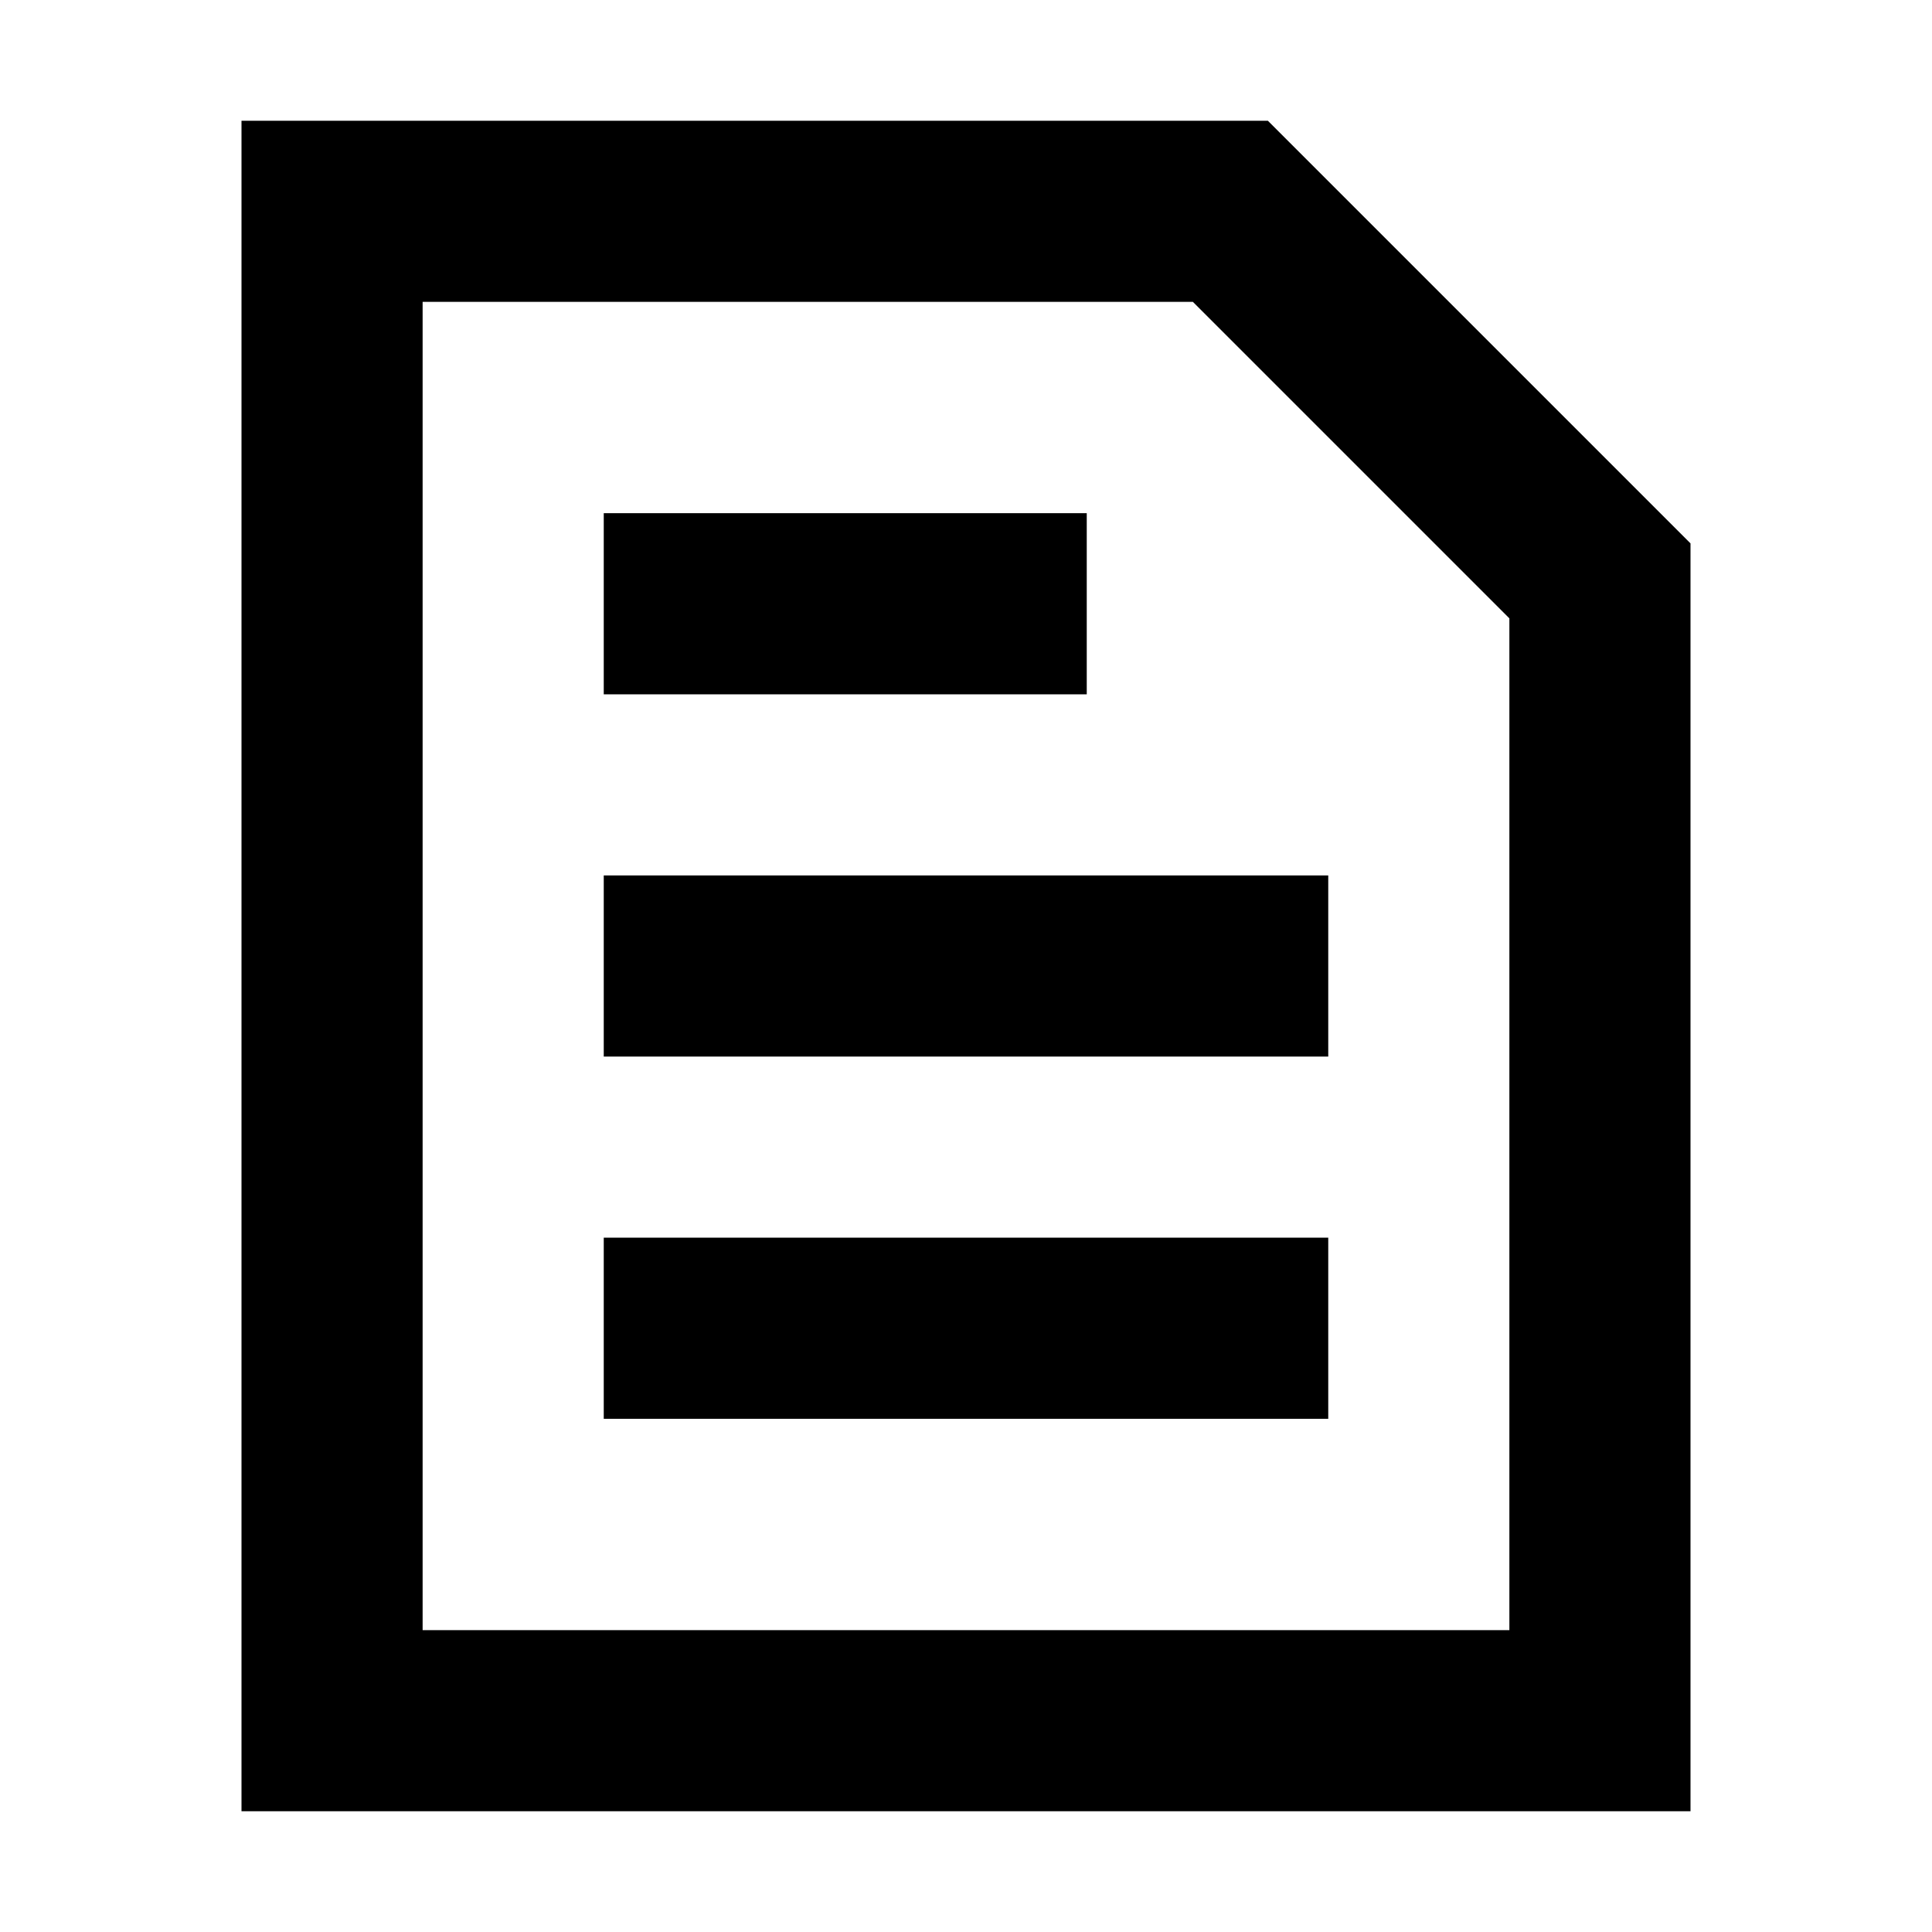 <svg class="bk-icon" style="width: 1em; height: 1em;vertical-align: middle;fill: currentColor;overflow: hidden;" viewBox="0 0 16 16" version="1.1" xmlns="http://www.w3.org/2000/svg"><path  d="M2,1h8.5L14,4.5V15H2ZM3.5,2.5v11h9V5.121L9.879,2.5ZM5,5.75V4.25H9v1.5Zm0,3V7.25h6v1.5Zm0,3v-1.5h6v1.5Z"/></svg>
